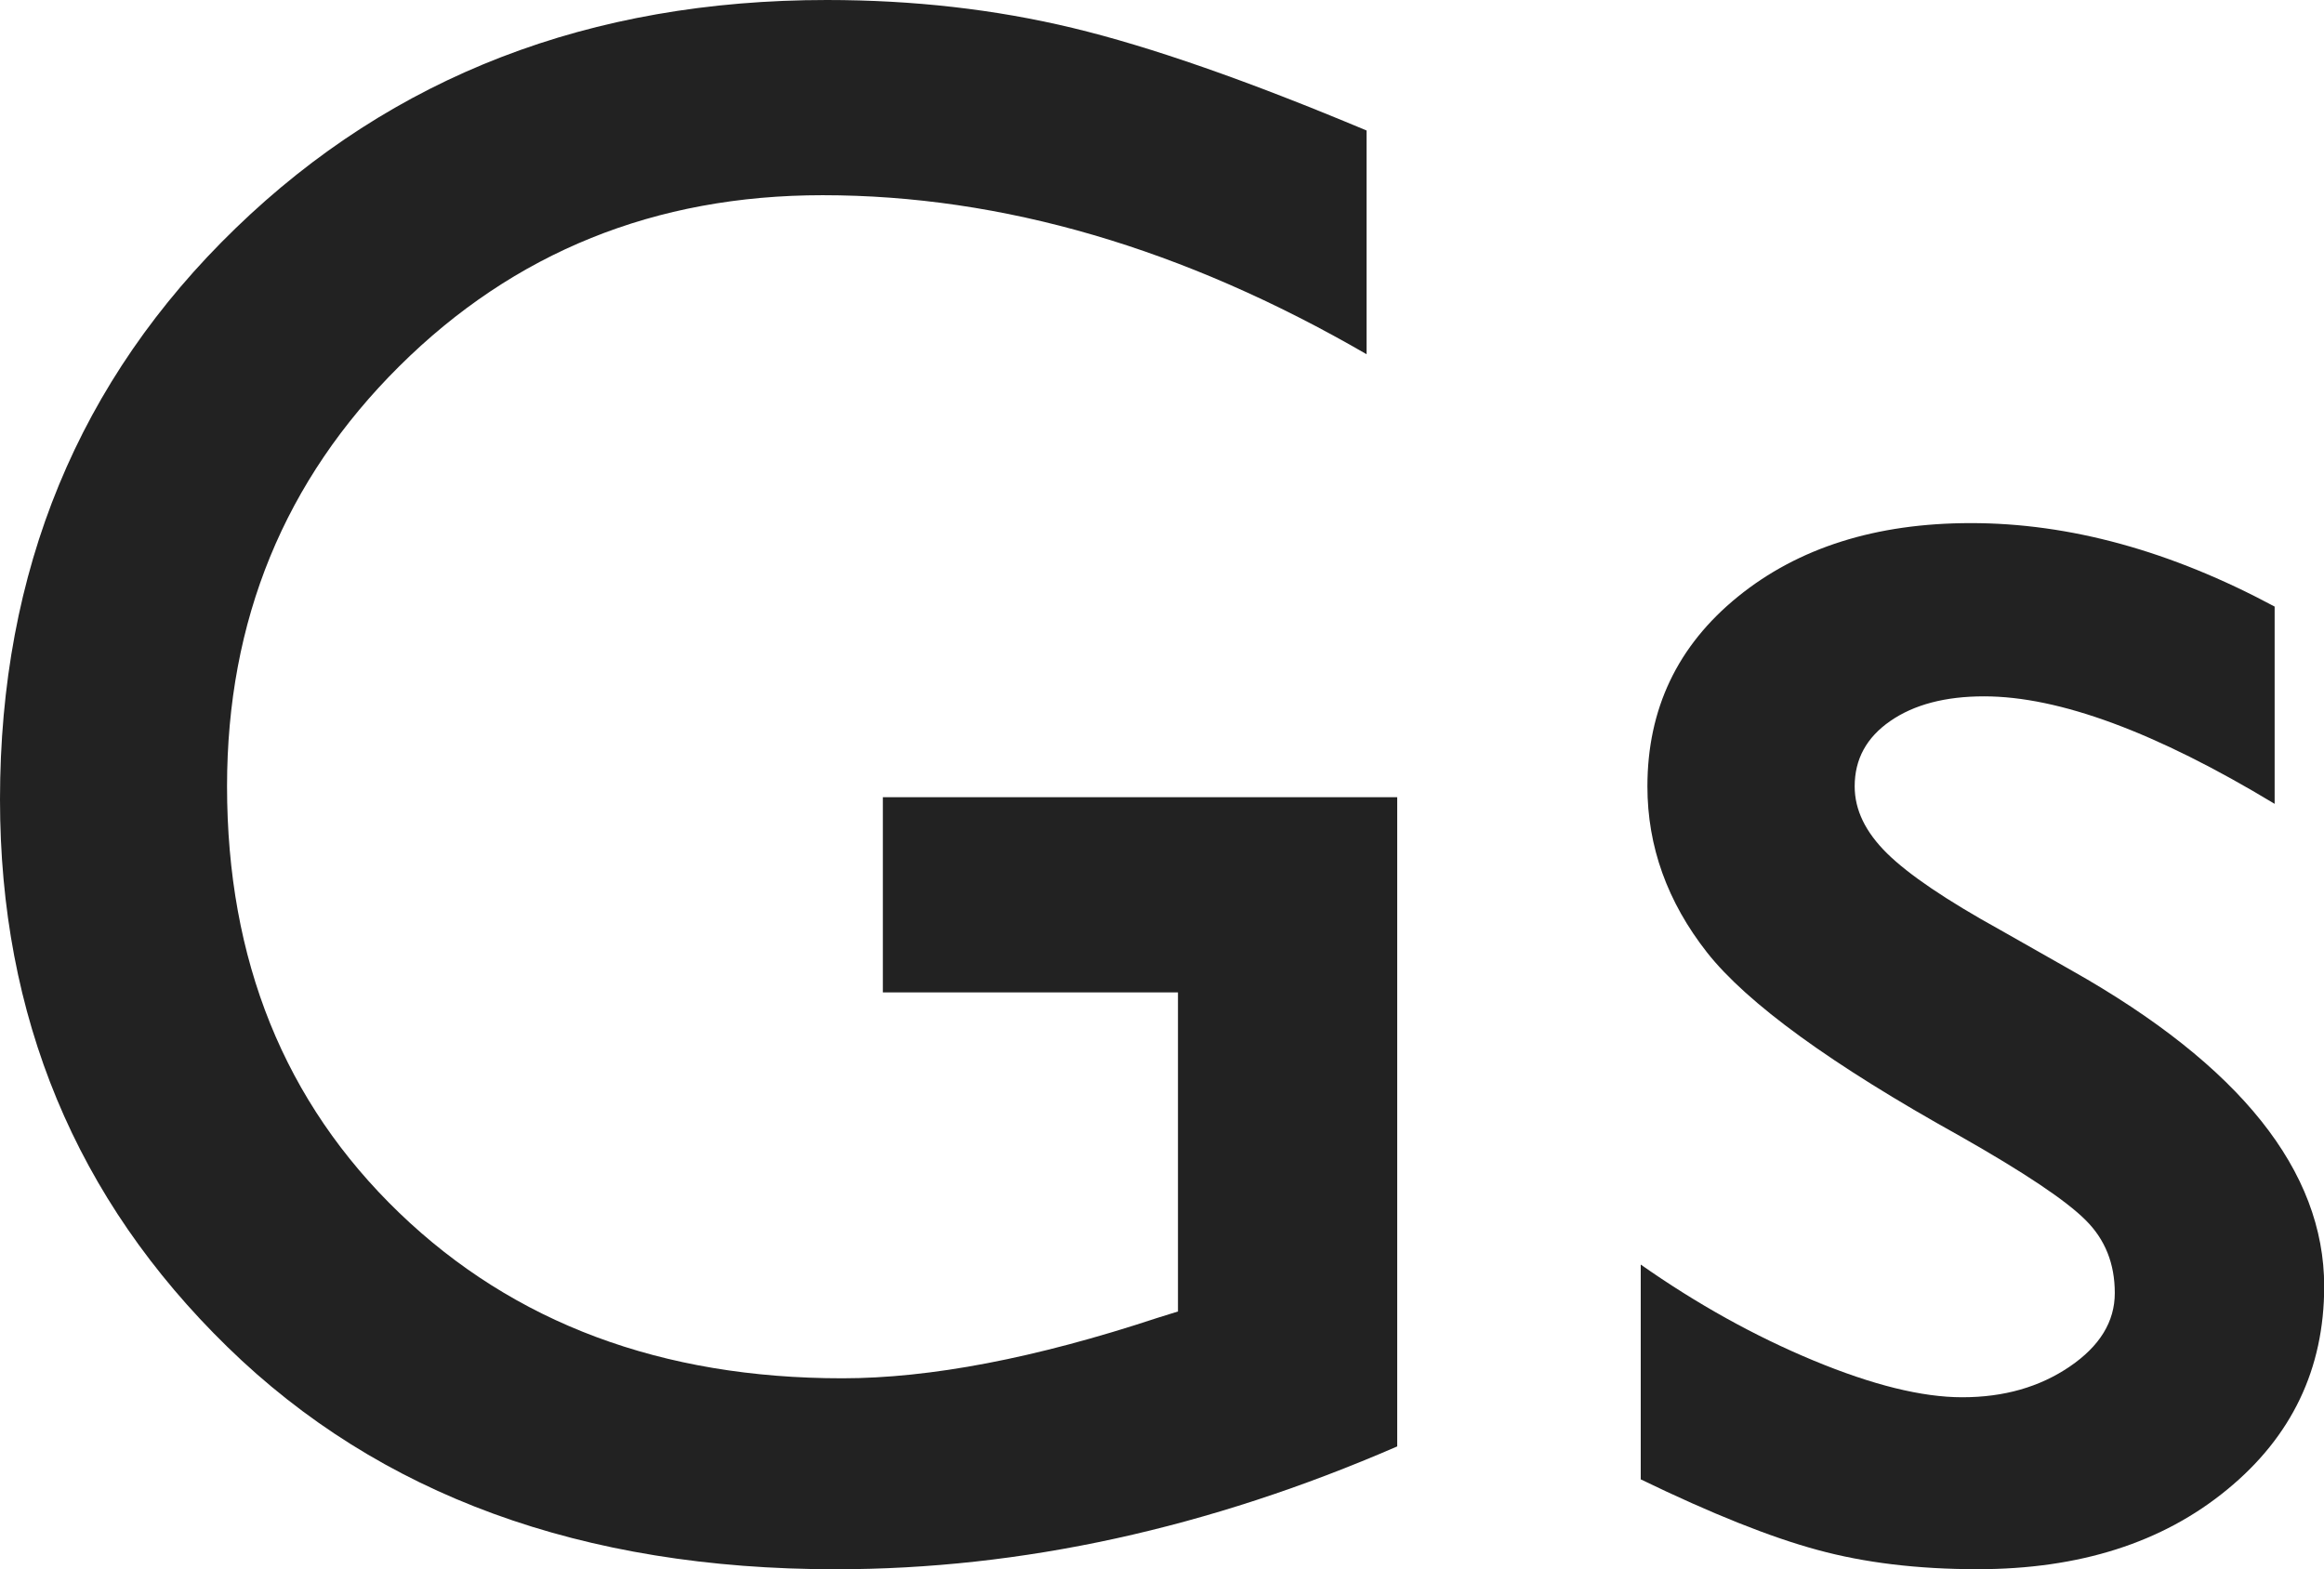 <?xml version="1.0" encoding="utf-8"?>
<!-- Generator: Adobe Illustrator 16.0.0, SVG Export Plug-In . SVG Version: 6.00 Build 0)  -->
<!DOCTYPE svg PUBLIC "-//W3C//DTD SVG 1.1//EN" "http://www.w3.org/Graphics/SVG/1.1/DTD/svg11.dtd">
<svg version="1.1" id="Layer_1" xmlns="http://www.w3.org/2000/svg" xmlns:xlink="http://www.w3.org/1999/xlink" x="0px" y="0px"
	 width="37.248px" height="25.154px" viewBox="0 0 37.248 25.154" enable-background="new 0 0 37.248 25.154" xml:space="preserve">
<g>
	<path fill="#222222" d="M14.15,12.779h8.244v10.406c-3.021,1.312-6.021,1.969-9,1.969c-4.066,0-7.315-1.188-9.747-3.562
		C1.215,19.221,0,16.295,0,12.814c0-3.668,1.26-6.723,3.779-9.158C6.298,1.219,9.457,0,13.254,0c1.383,0,2.695,0.149,3.938,0.448
		c1.243,0.299,2.812,0.847,4.711,1.644v3.586c-2.93-1.697-5.836-2.549-8.719-2.549c-2.684,0-4.945,0.914-6.785,2.742
		s-2.76,4.072-2.76,6.732c0,2.789,0.92,5.066,2.76,6.838c1.84,1.77,4.207,2.652,7.102,2.652c1.406,0,3.088-0.32,5.045-0.967
		l0.334-0.104v-5.115h-4.73V12.779z"/>
	<path fill="#222222" d="M26.297,23.713v-3.443c0.902,0.633,1.825,1.146,2.769,1.538c0.944,0.392,1.738,0.589,2.384,0.589
		c0.668,0,1.241-0.164,1.723-0.492s0.722-0.721,0.722-1.178c0-0.471-0.154-0.858-0.467-1.169c-0.311-0.312-0.98-0.761-2.013-1.347
		c-2.062-1.146-3.413-2.13-4.054-2.942c-0.639-0.814-0.957-1.702-0.957-2.663c0-1.242,0.482-2.256,1.449-3.041
		s2.213-1.18,3.735-1.18c1.582,0,3.205,0.445,4.869,1.338v3.162c-1.897-1.146-3.451-1.723-4.658-1.723
		c-0.62,0-1.122,0.132-1.503,0.396c-0.381,0.264-0.57,0.611-0.57,1.047c0,0.376,0.172,0.732,0.519,1.074
		c0.345,0.34,0.95,0.75,1.817,1.229l1.145,0.65c2.695,1.521,4.044,3.21,4.044,5.061c0,1.324-0.521,2.411-1.558,3.26
		c-1.035,0.851-2.368,1.274-3.998,1.274c-0.961,0-1.815-0.104-2.565-0.309C28.378,24.641,27.435,24.264,26.297,23.713z"/>
</g>
</svg>
